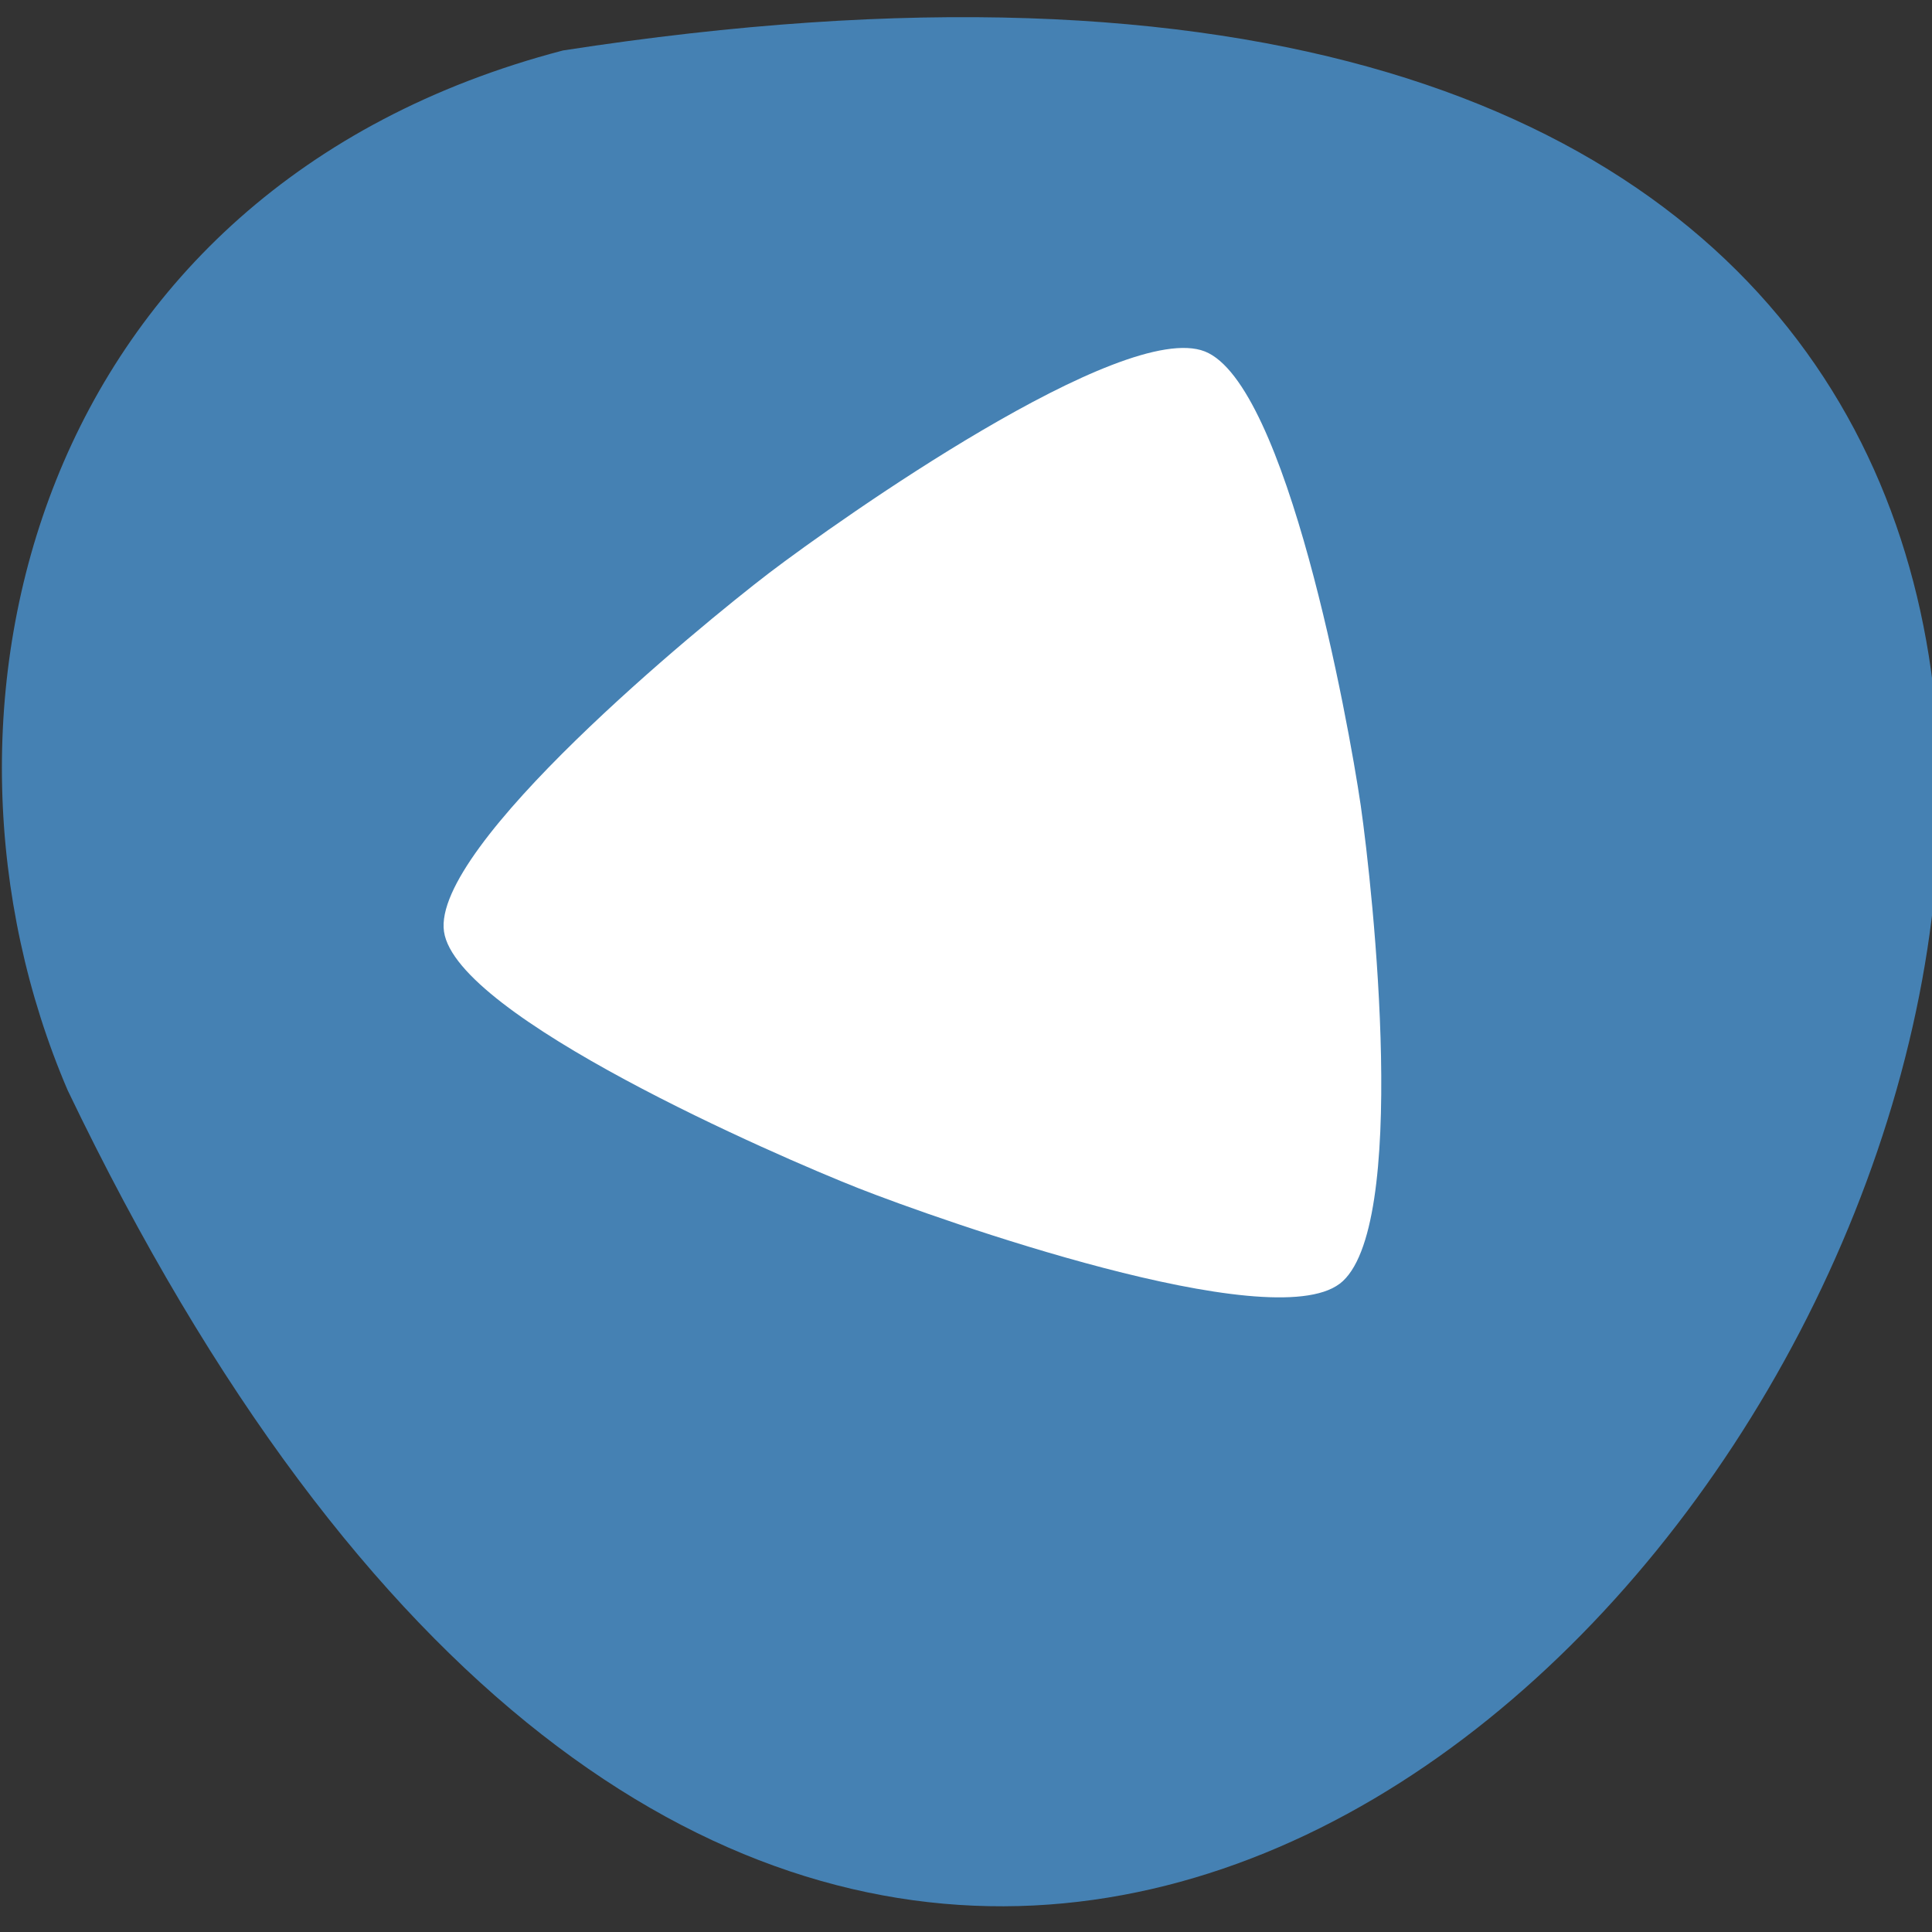 <svg xmlns="http://www.w3.org/2000/svg" viewBox="0 0 32 32"><rect x="0" y="0" width="32" height="32" fill="#333333" stroke="none"/><path d="m 9.324 0.836 c 46.02 -7.133 11.348 57.984 -8.203 17.223 c -2.695 -6.281 -0.547 -14.934 8.203 -17.223" fill="#4581b3"/><path d="m 22.19 21.262 c -1.152 0.879 -6.613 -1.047 -7.973 -1.582 c -1.355 -0.535 -6.66 -2.84 -6.863 -4.25 c -0.207 -1.414 4.234 -5.059 5.387 -5.941 c 1.156 -0.879 5.855 -4.203 7.215 -3.668 c 1.355 0.535 2.375 6.105 2.582 7.52 c 0.203 1.414 0.809 7.04 -0.348 7.922" fill="#fff"/></svg>